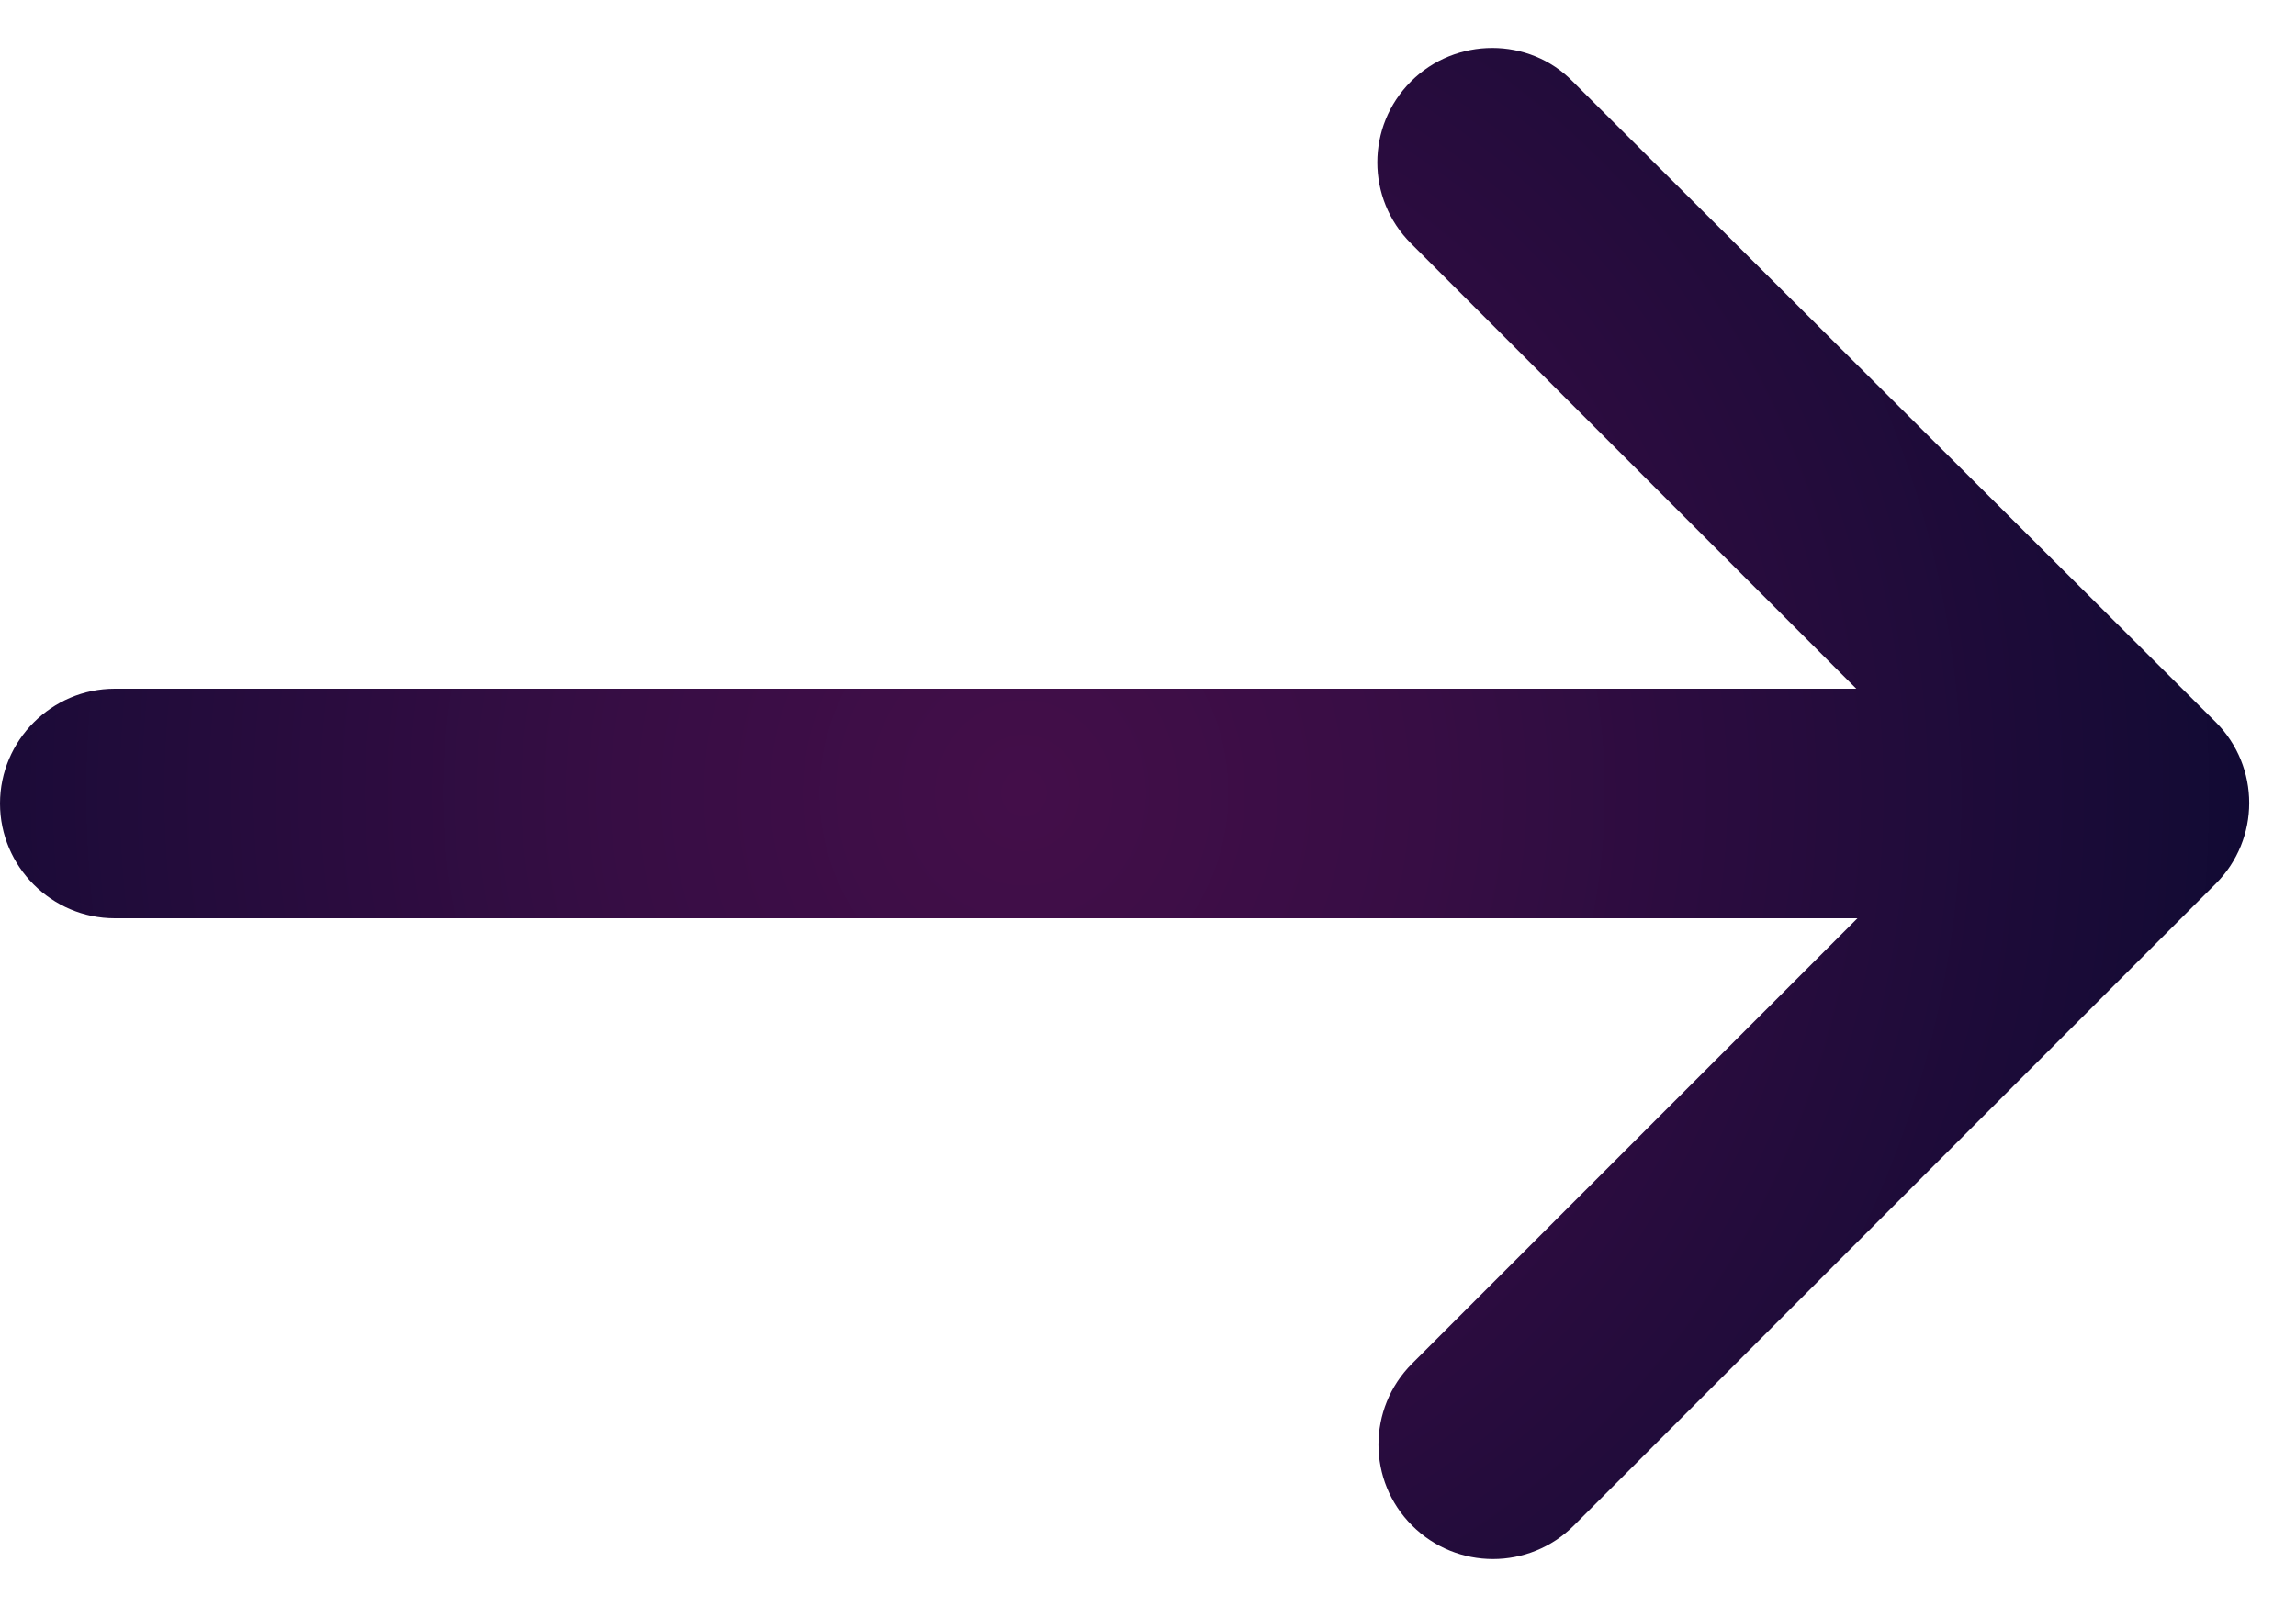 <svg width="40" height="28" viewBox="0 0 40 28" fill="none" xmlns="http://www.w3.org/2000/svg" xmlns:xlink="http://www.w3.org/1999/xlink">
<path d="M24.58,1.42C23.8,2.2 23.8,3.46 24.58,4.24L32.34,12L2,12C0.9,12 0,12.9 0,14C0,15.1 0.9,16 2,16L32.36,16L24.6,23.76C23.82,24.54 23.82,25.8 24.6,26.58C25.38,27.36 26.64,27.36 27.42,26.58L38.6,15.4C39.38,14.62 39.38,13.36 38.6,12.58L27.4,1.42C26.64,0.64 25.36,0.64 24.58,1.42Z" fill="url(#pf_0_1_153)"/>
<defs>
<radialGradient id="pf_0_1_153" cx="0" cy="0" r="1" gradientUnits="userSpaceOnUse" gradientTransform="matrix(21.732 0 0 22.705 17.848 13.817)">
<stop offset="0.005" stop-color="#430E49"/>
<stop offset="0.321" stop-color="#370D44"/>
<stop offset="0.89" stop-color="#170B36"/>
<stop offset="1" stop-color="#100A33"/>
</radialGradient>
</defs>
</svg>
